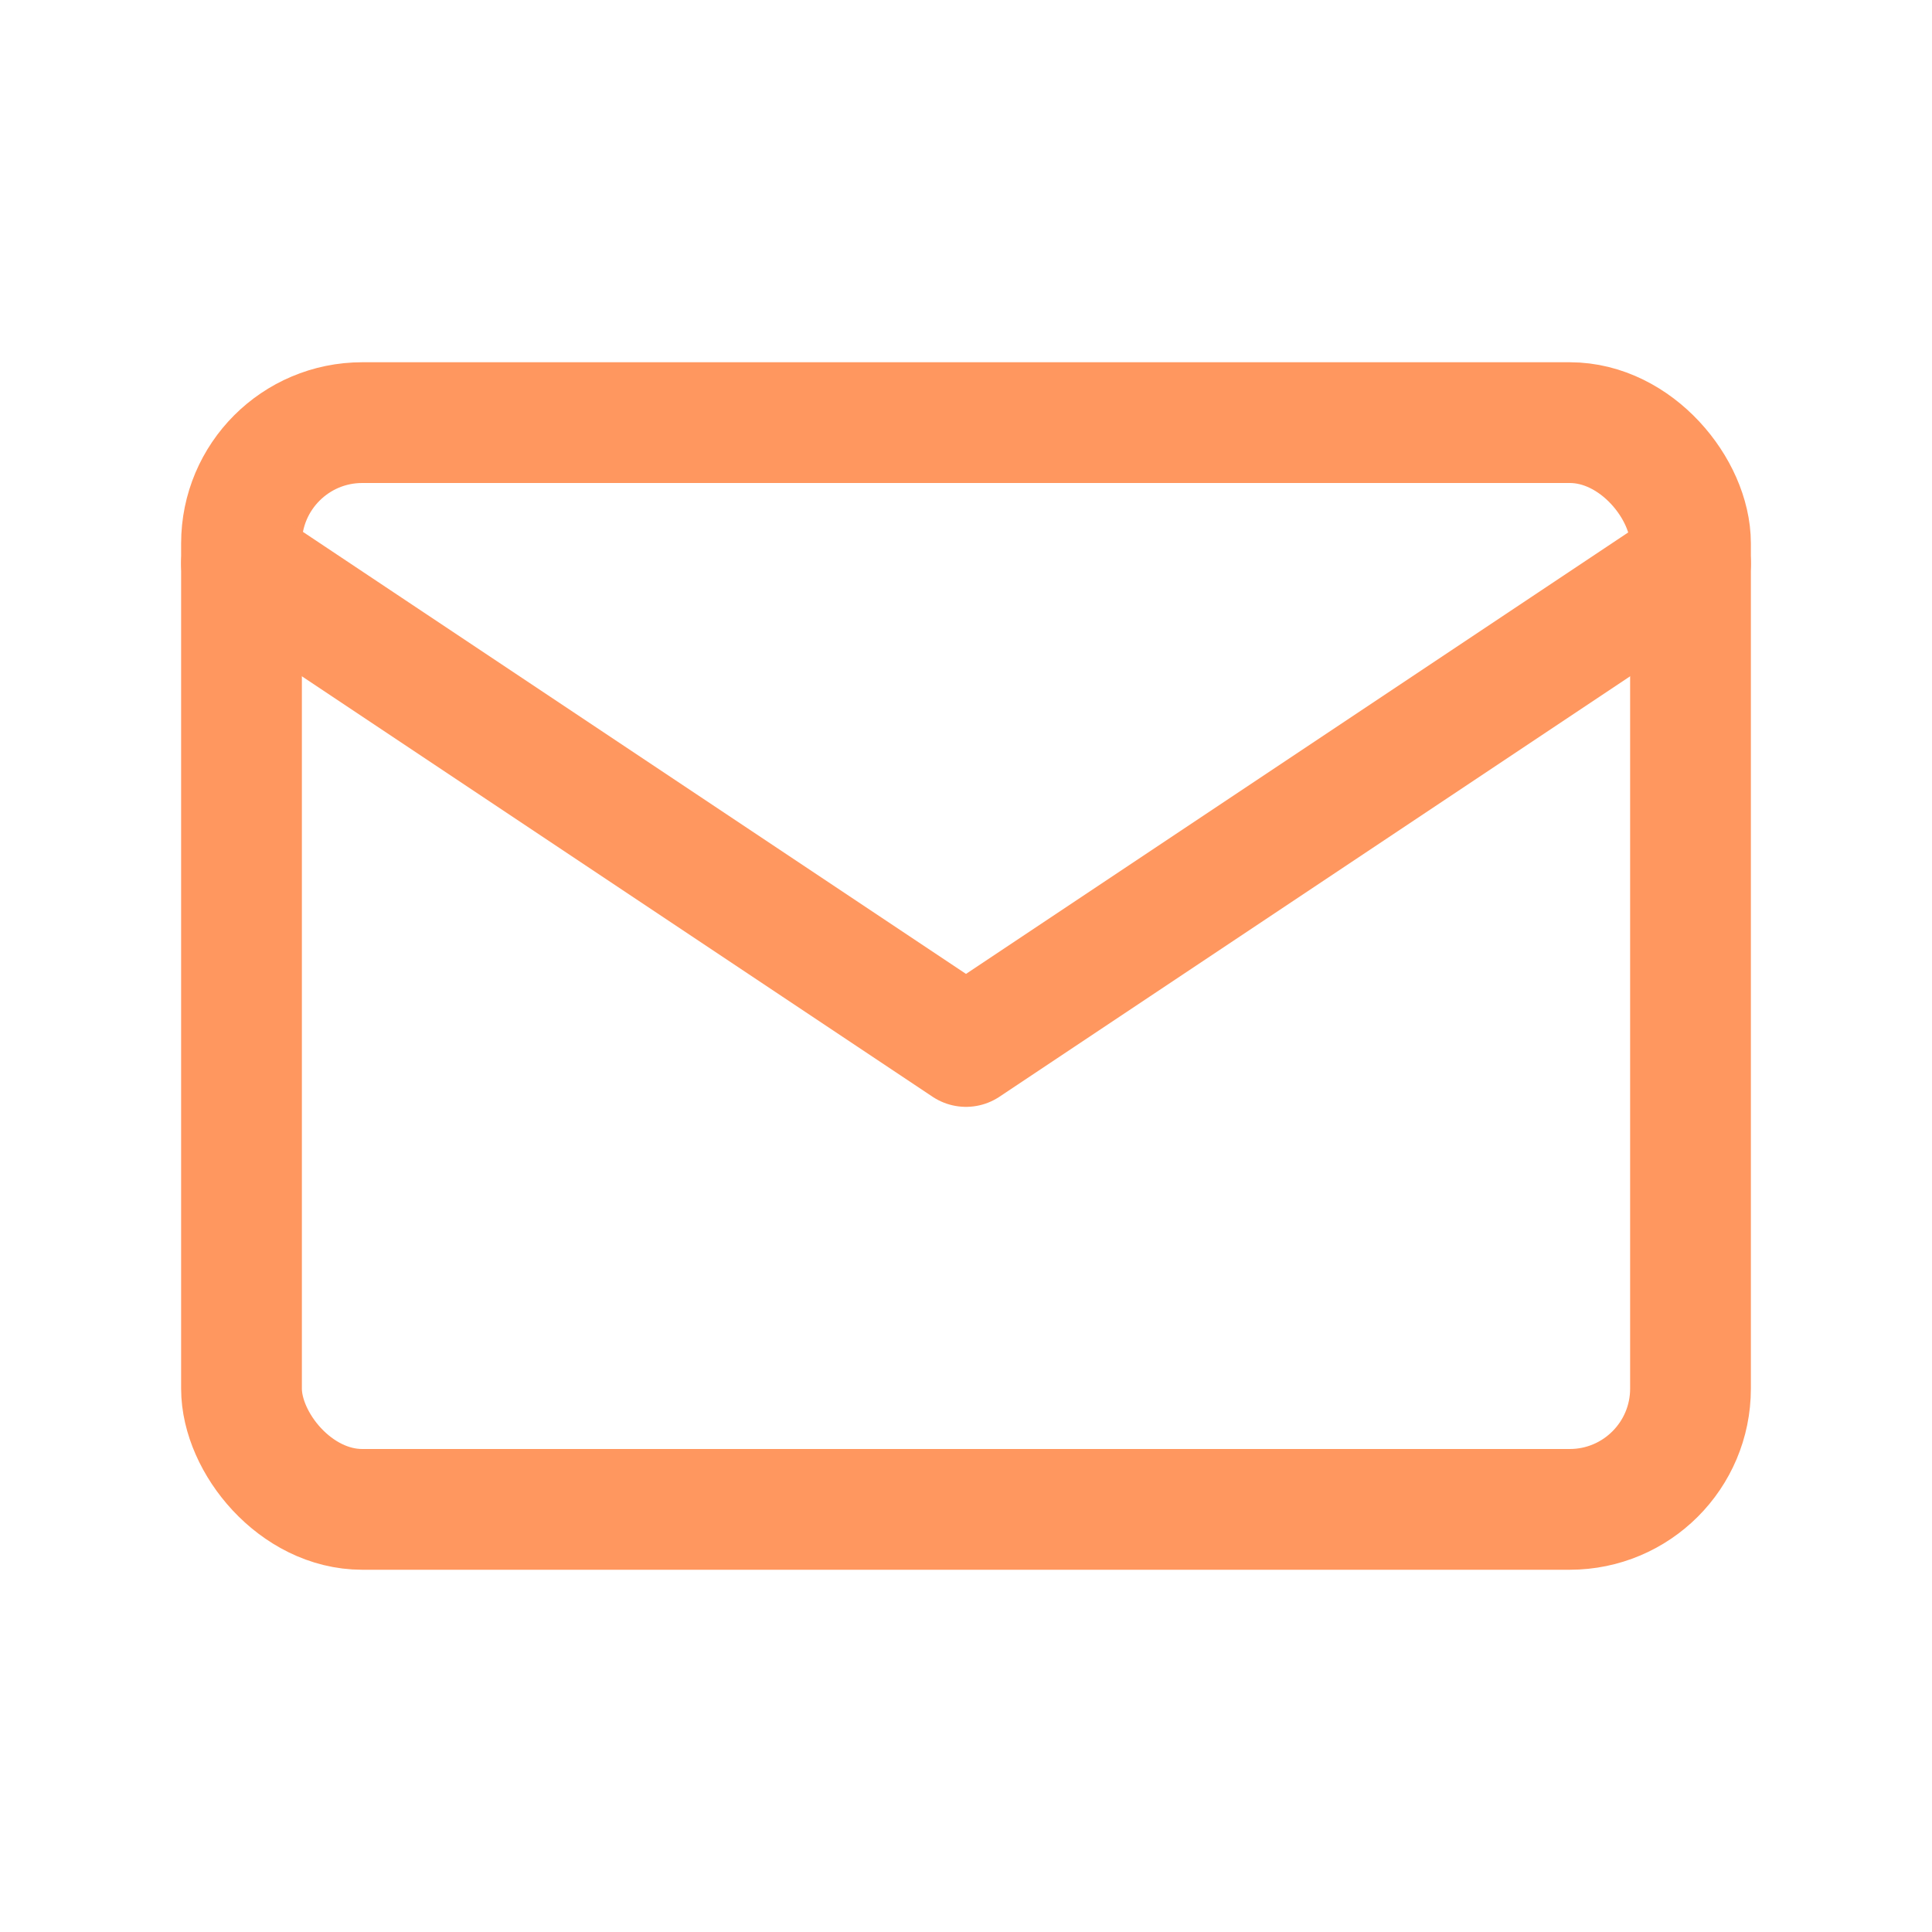 <svg xmlns="http://www.w3.org/2000/svg" width="32" height="32" viewBox="0 0 32 32"><defs><style>.a,.b{fill:none;}.b{stroke:#ff975f;stroke-linecap:round;stroke-linejoin:round;stroke-width:2px;}</style></defs><path class="a" d="M0,0H32V32H0Z"/><rect class="b" width="24" height="18" rx="2" transform="translate(4 7)"/><path class="b" d="M3,7l12,8L27,7" transform="translate(1 2.333)"/></svg>